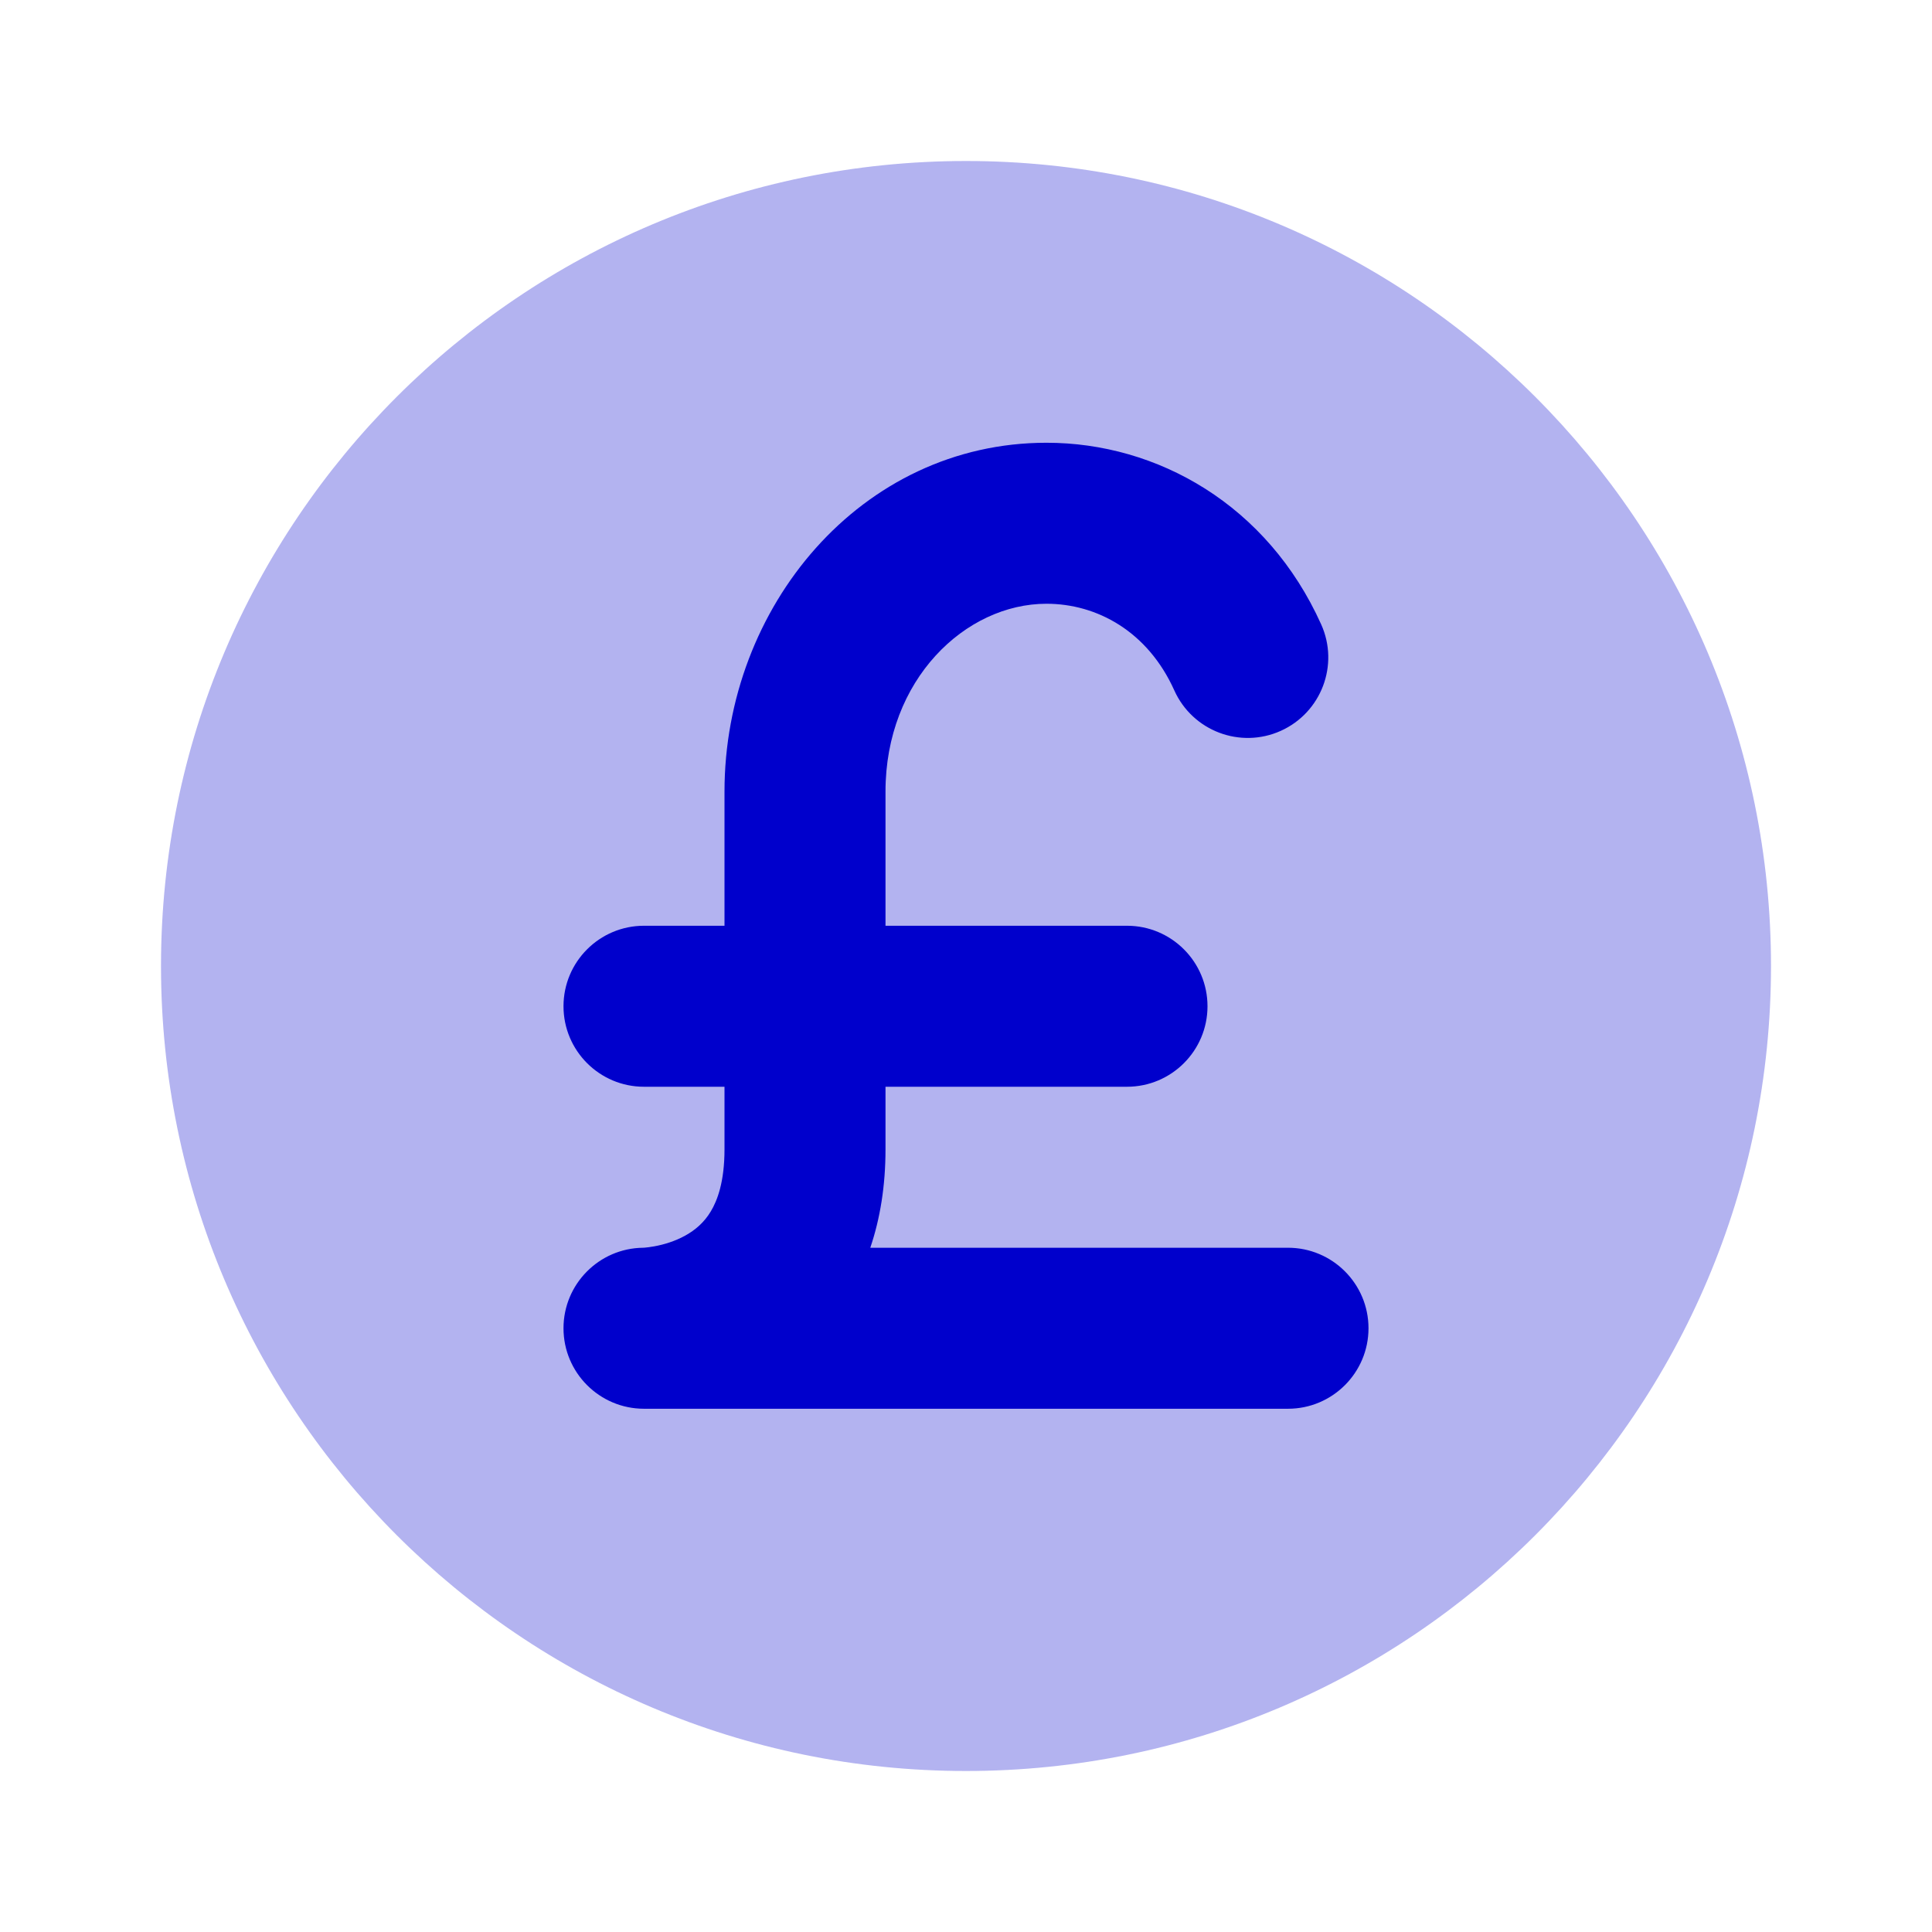 <svg width="24" height="24" viewBox="0 0 24 24" fill="none" xmlns="http://www.w3.org/2000/svg">
<path opacity="0.3" fill-rule="evenodd" clip-rule="evenodd" d="M2 12C2 6.477 6.477 2 12 2C17.523 2 22 6.477 22 12C22 17.523 17.523 22 12 22C6.477 22 2 17.523 2 12Z" fill="#0000CC"/>
<path fill-rule="evenodd" clip-rule="evenodd" d="M11 9.833C11 8.443 11.992 7.5 13 7.5C13.62 7.5 14.255 7.837 14.588 8.577C14.815 9.081 15.407 9.305 15.91 9.079C16.414 8.852 16.639 8.26 16.412 7.756C15.745 6.274 14.38 5.5 13 5.5C10.694 5.5 9 7.542 9 9.833V11.5H8C7.448 11.5 7 11.948 7 12.5C7 13.052 7.448 13.5 8 13.5H9V14.278C9 14.679 8.912 14.912 8.83 15.048C8.748 15.185 8.638 15.279 8.514 15.348C8.385 15.42 8.245 15.461 8.13 15.482C8.075 15.492 8.032 15.497 8.007 15.499C7.997 15.5 7.99 15.5 7.987 15.5C7.441 15.507 7 15.952 7 16.5C7 17.052 7.448 17.5 8 17.5H16C16.552 17.5 17 17.052 17 16.5C17 15.948 16.552 15.5 16 15.5H10.811C10.934 15.137 11 14.73 11 14.278V13.5H14C14.552 13.5 15 13.052 15 12.5C15 11.948 14.552 11.5 14 11.5H11V9.833Z" fill="#0000CC"/>
</svg>
